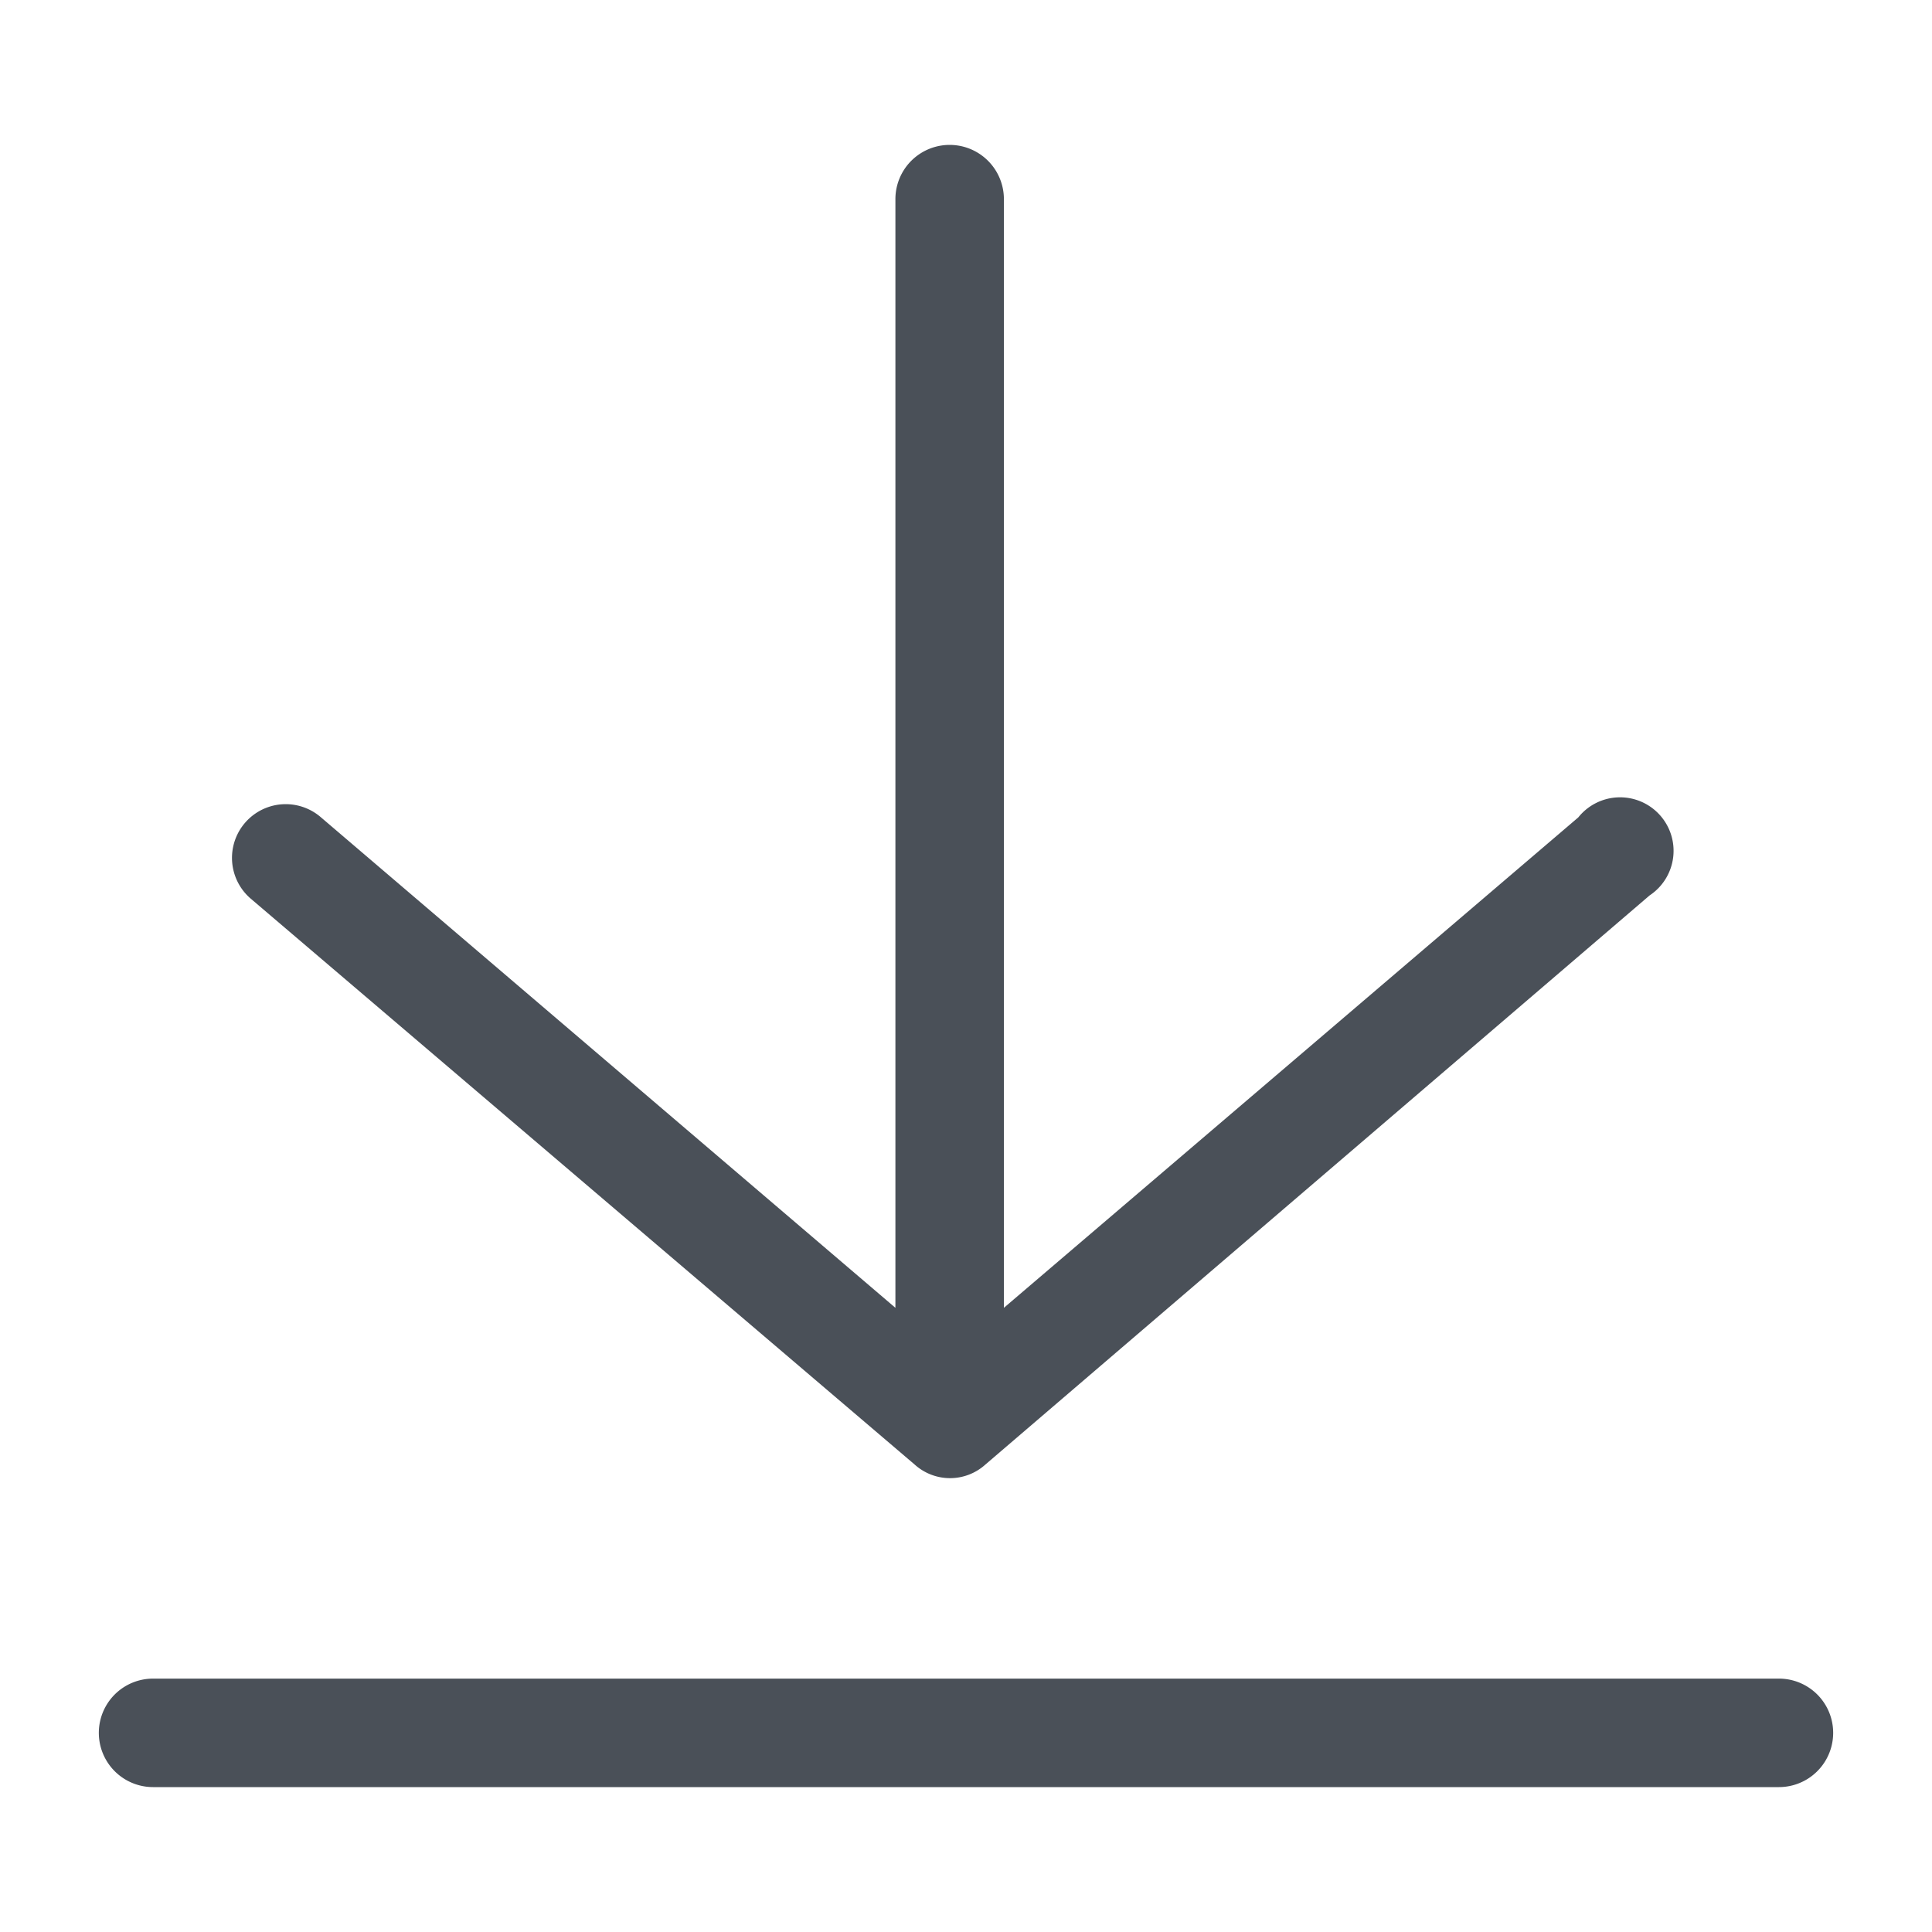 <svg id="Layer_1" data-name="Layer 1" xmlns="http://www.w3.org/2000/svg" viewBox="0 0 26 26"><defs><style>.cls-1{fill:#4a5058;}</style></defs><title>Artboard 17</title><path class="cls-1" d="M23.94,22.59H2.06a.73.73,0,1,0,0,1.46H23.94a.73.73,0,0,0,0-1.46Z"/><path class="cls-1" d="M12.31,19.71a.71.71,0,0,0,.95,0l8.94-7.66A.72.72,0,1,0,21.24,11l-7.73,6.6V2.68a.73.73,0,1,0-1.46,0V17.6L4.32,11a.72.72,0,1,0-.95,1.09Z"/></svg>